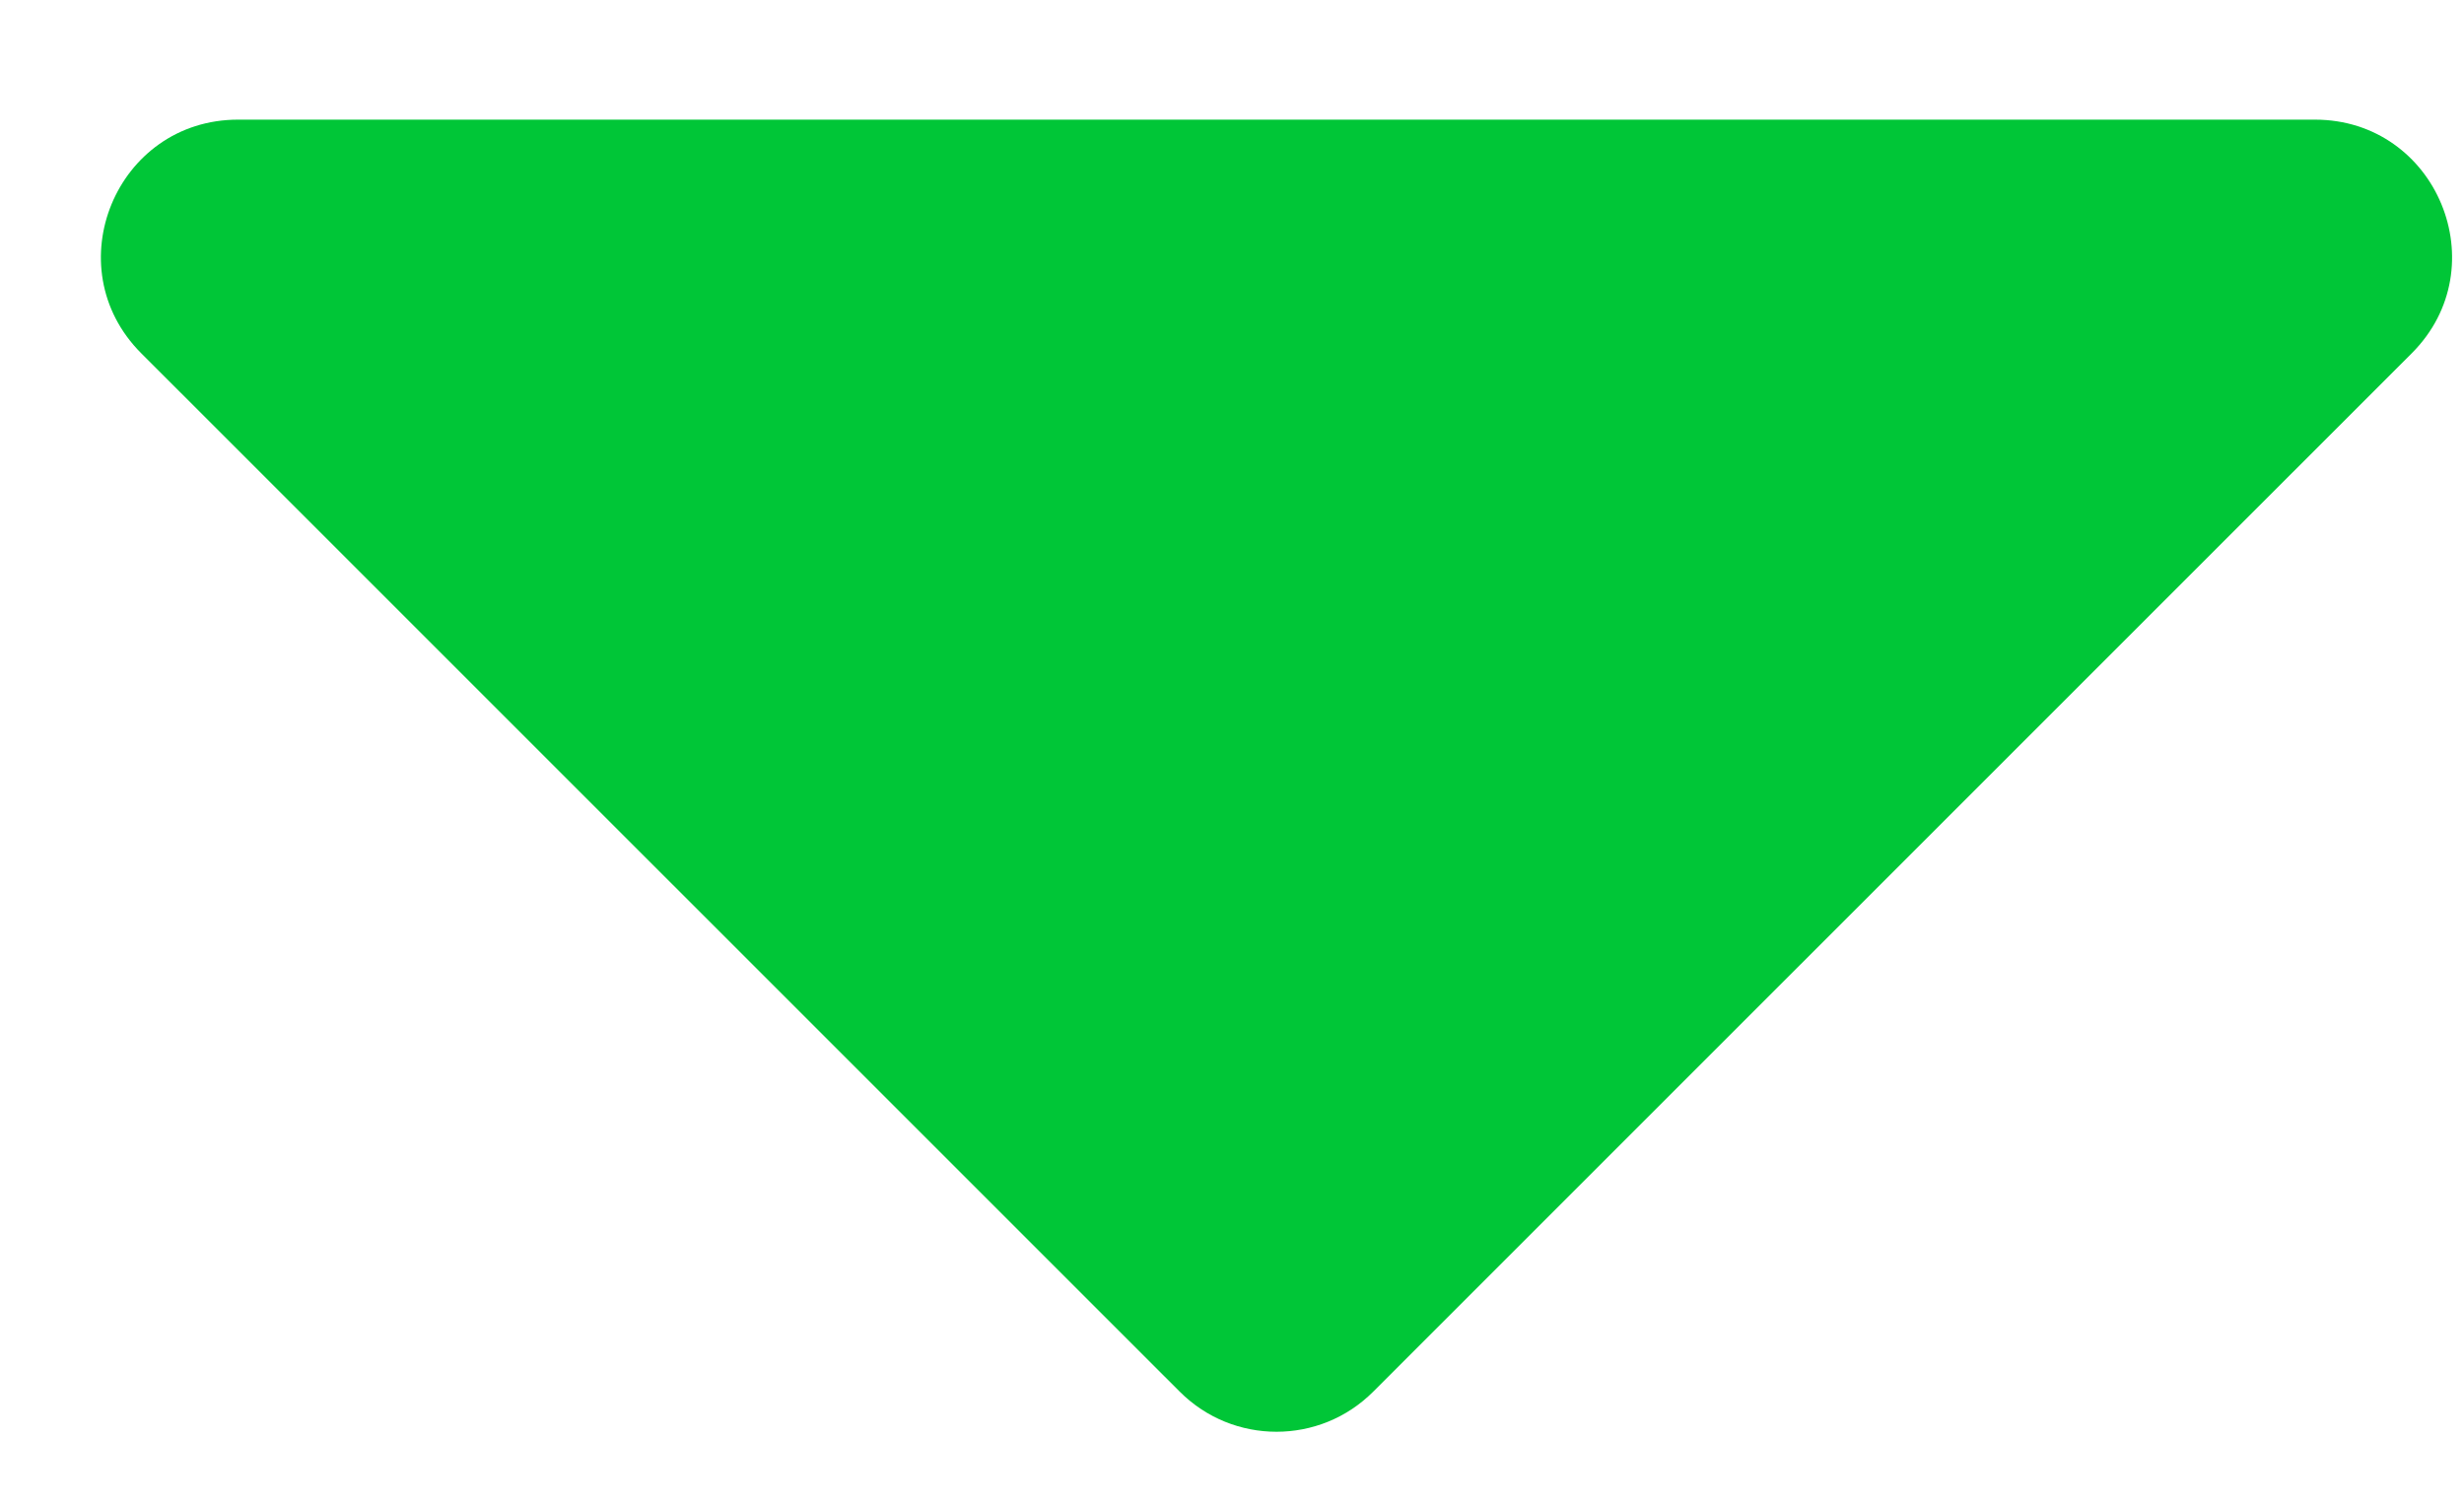 <svg width="18" height="11" viewBox="0 0 18 11" fill="none" xmlns="http://www.w3.org/2000/svg">
<path d="M10.032 10.166C9.642 10.557 9.008 10.557 8.618 10.166L1.032 2.581C0.402 1.951 0.848 0.874 1.739 0.874L16.911 0.874C17.802 0.874 18.248 1.951 17.618 2.581L10.032 10.166Z" fill="#00C637"/>
</svg>
